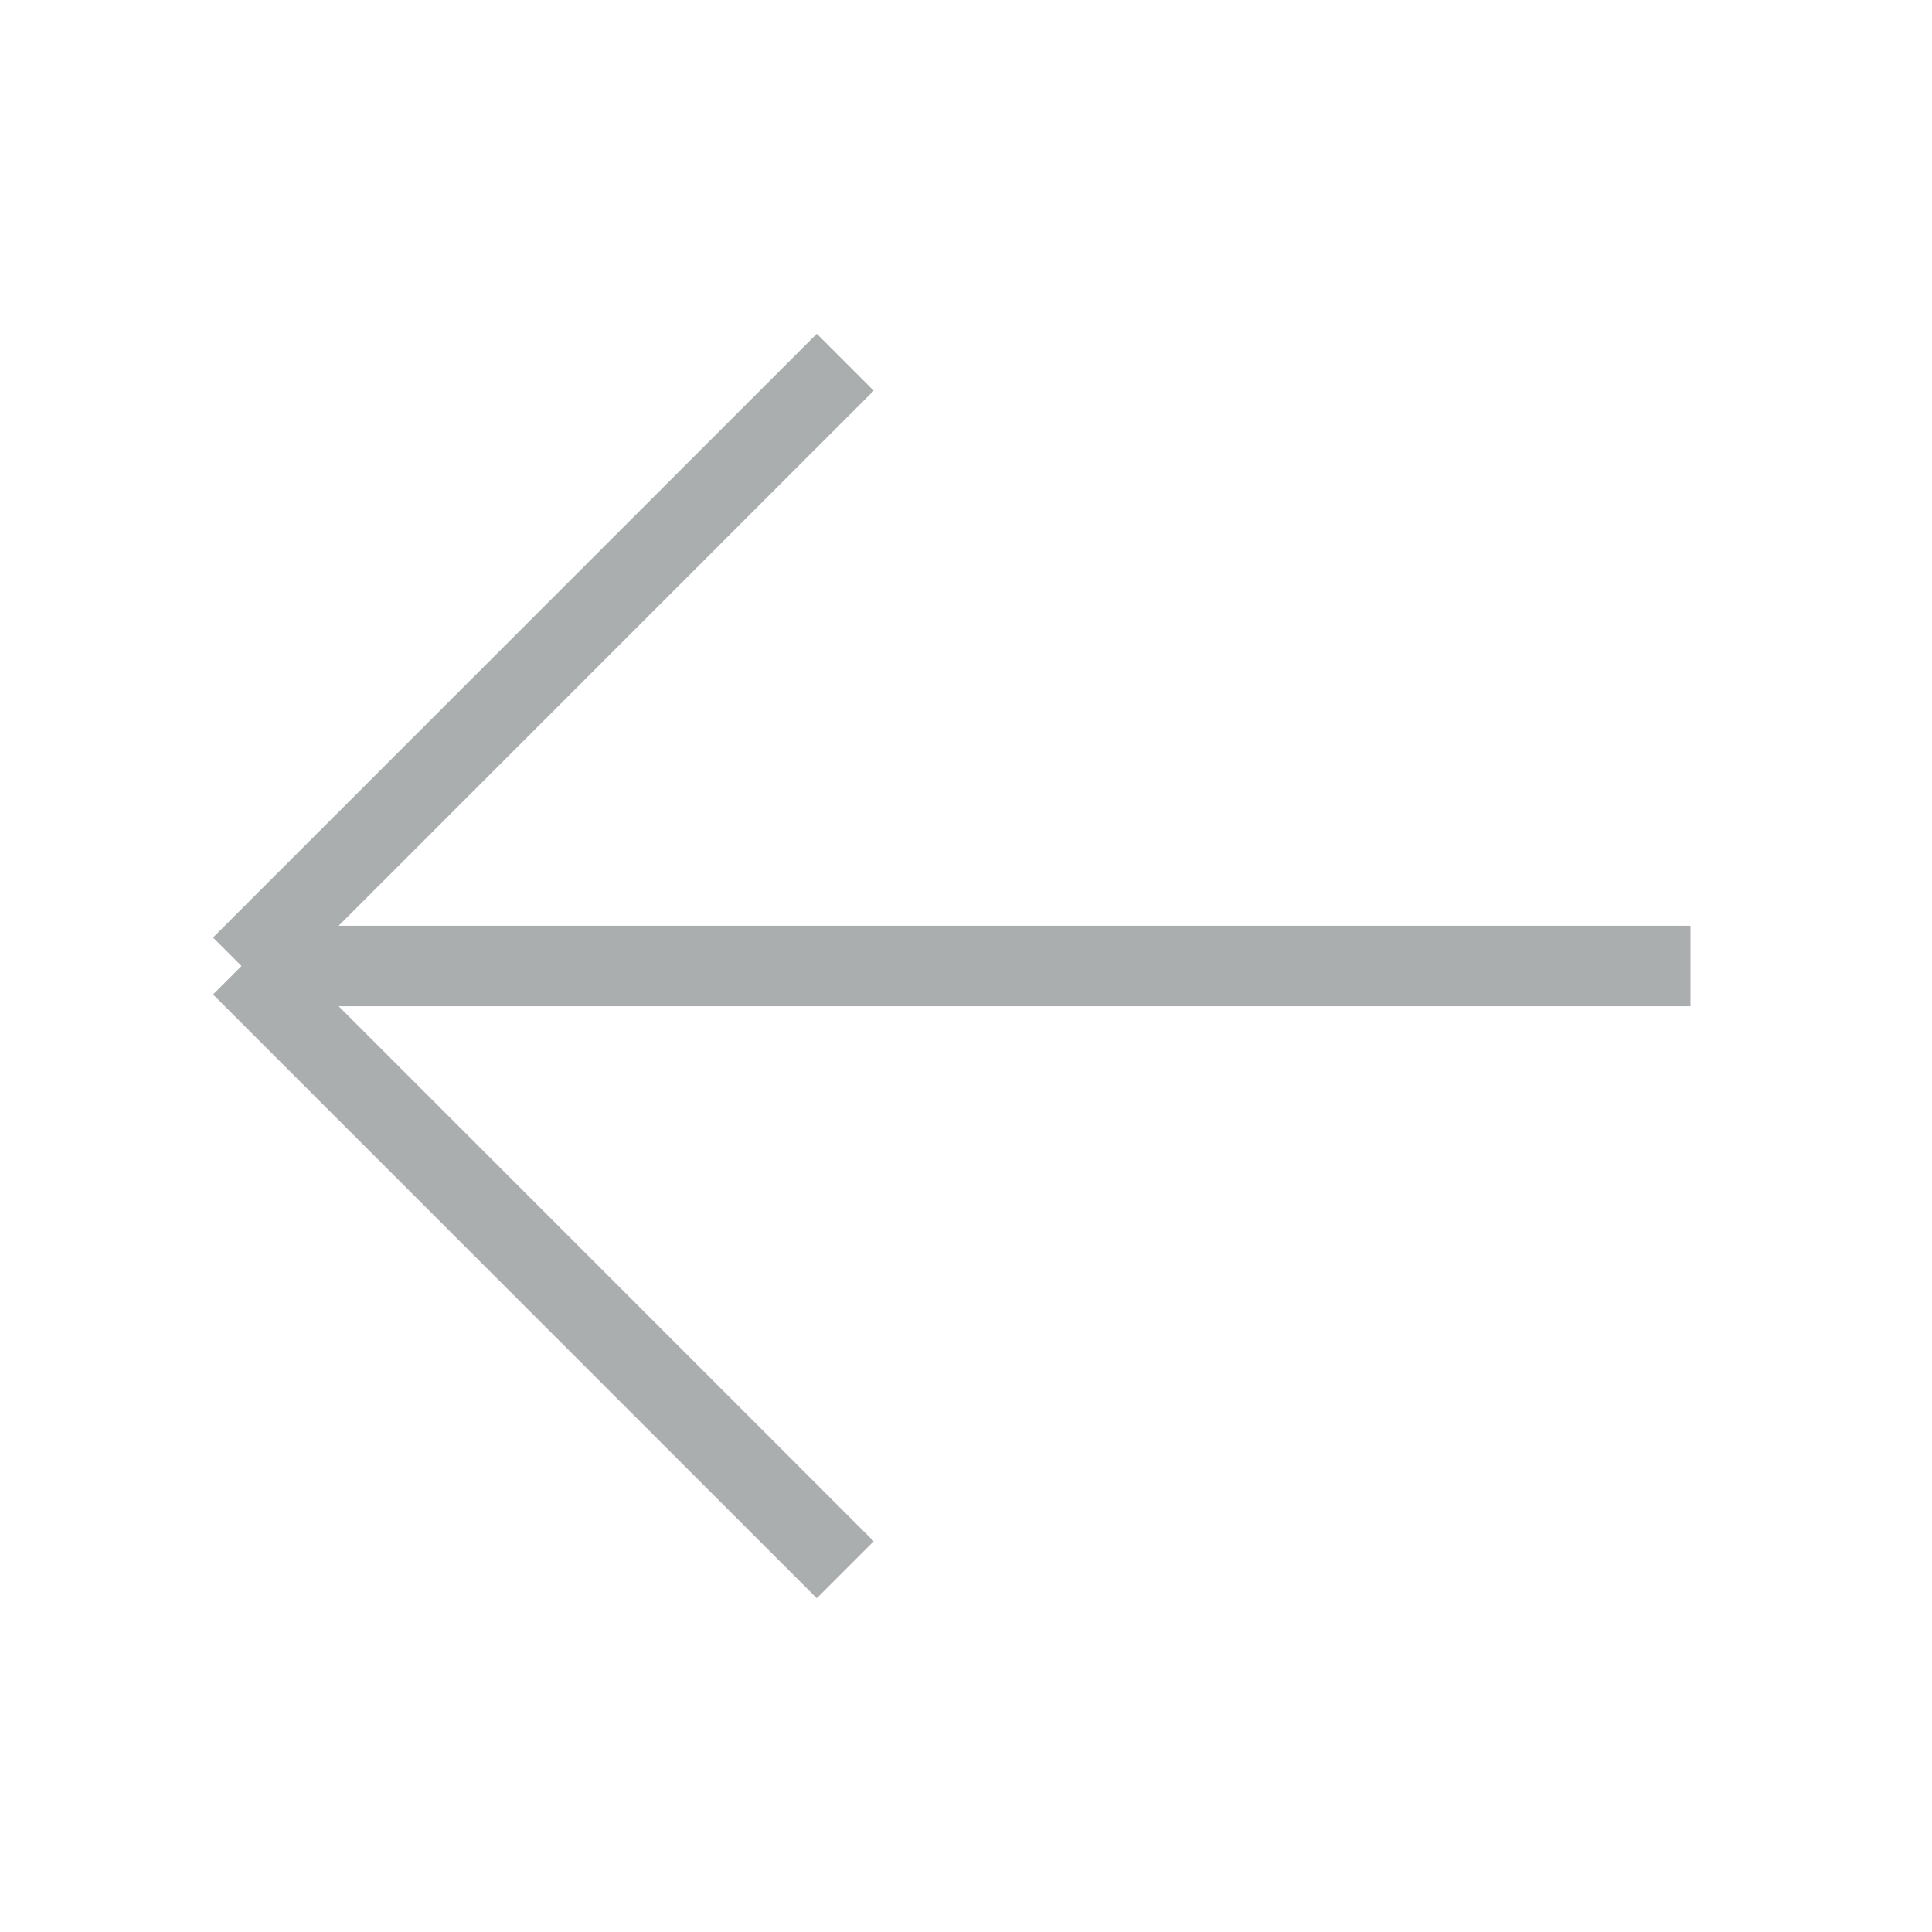 <svg
    xmlns="http://www.w3.org/2000/svg"
    fill="none"
    color="#abaeaf"
    viewBox="0 0 24 24"
    ststrokeWidth="1.5"
    stroke="currentColor"
    className="w-6 h-6"
    >
    <path
        strokeLinecap="round"
        strokeLinejoin="round"
        d="M10.5 19.5L3 12m0 0l7.5-7.5M3 12h18"
    />
</svg>